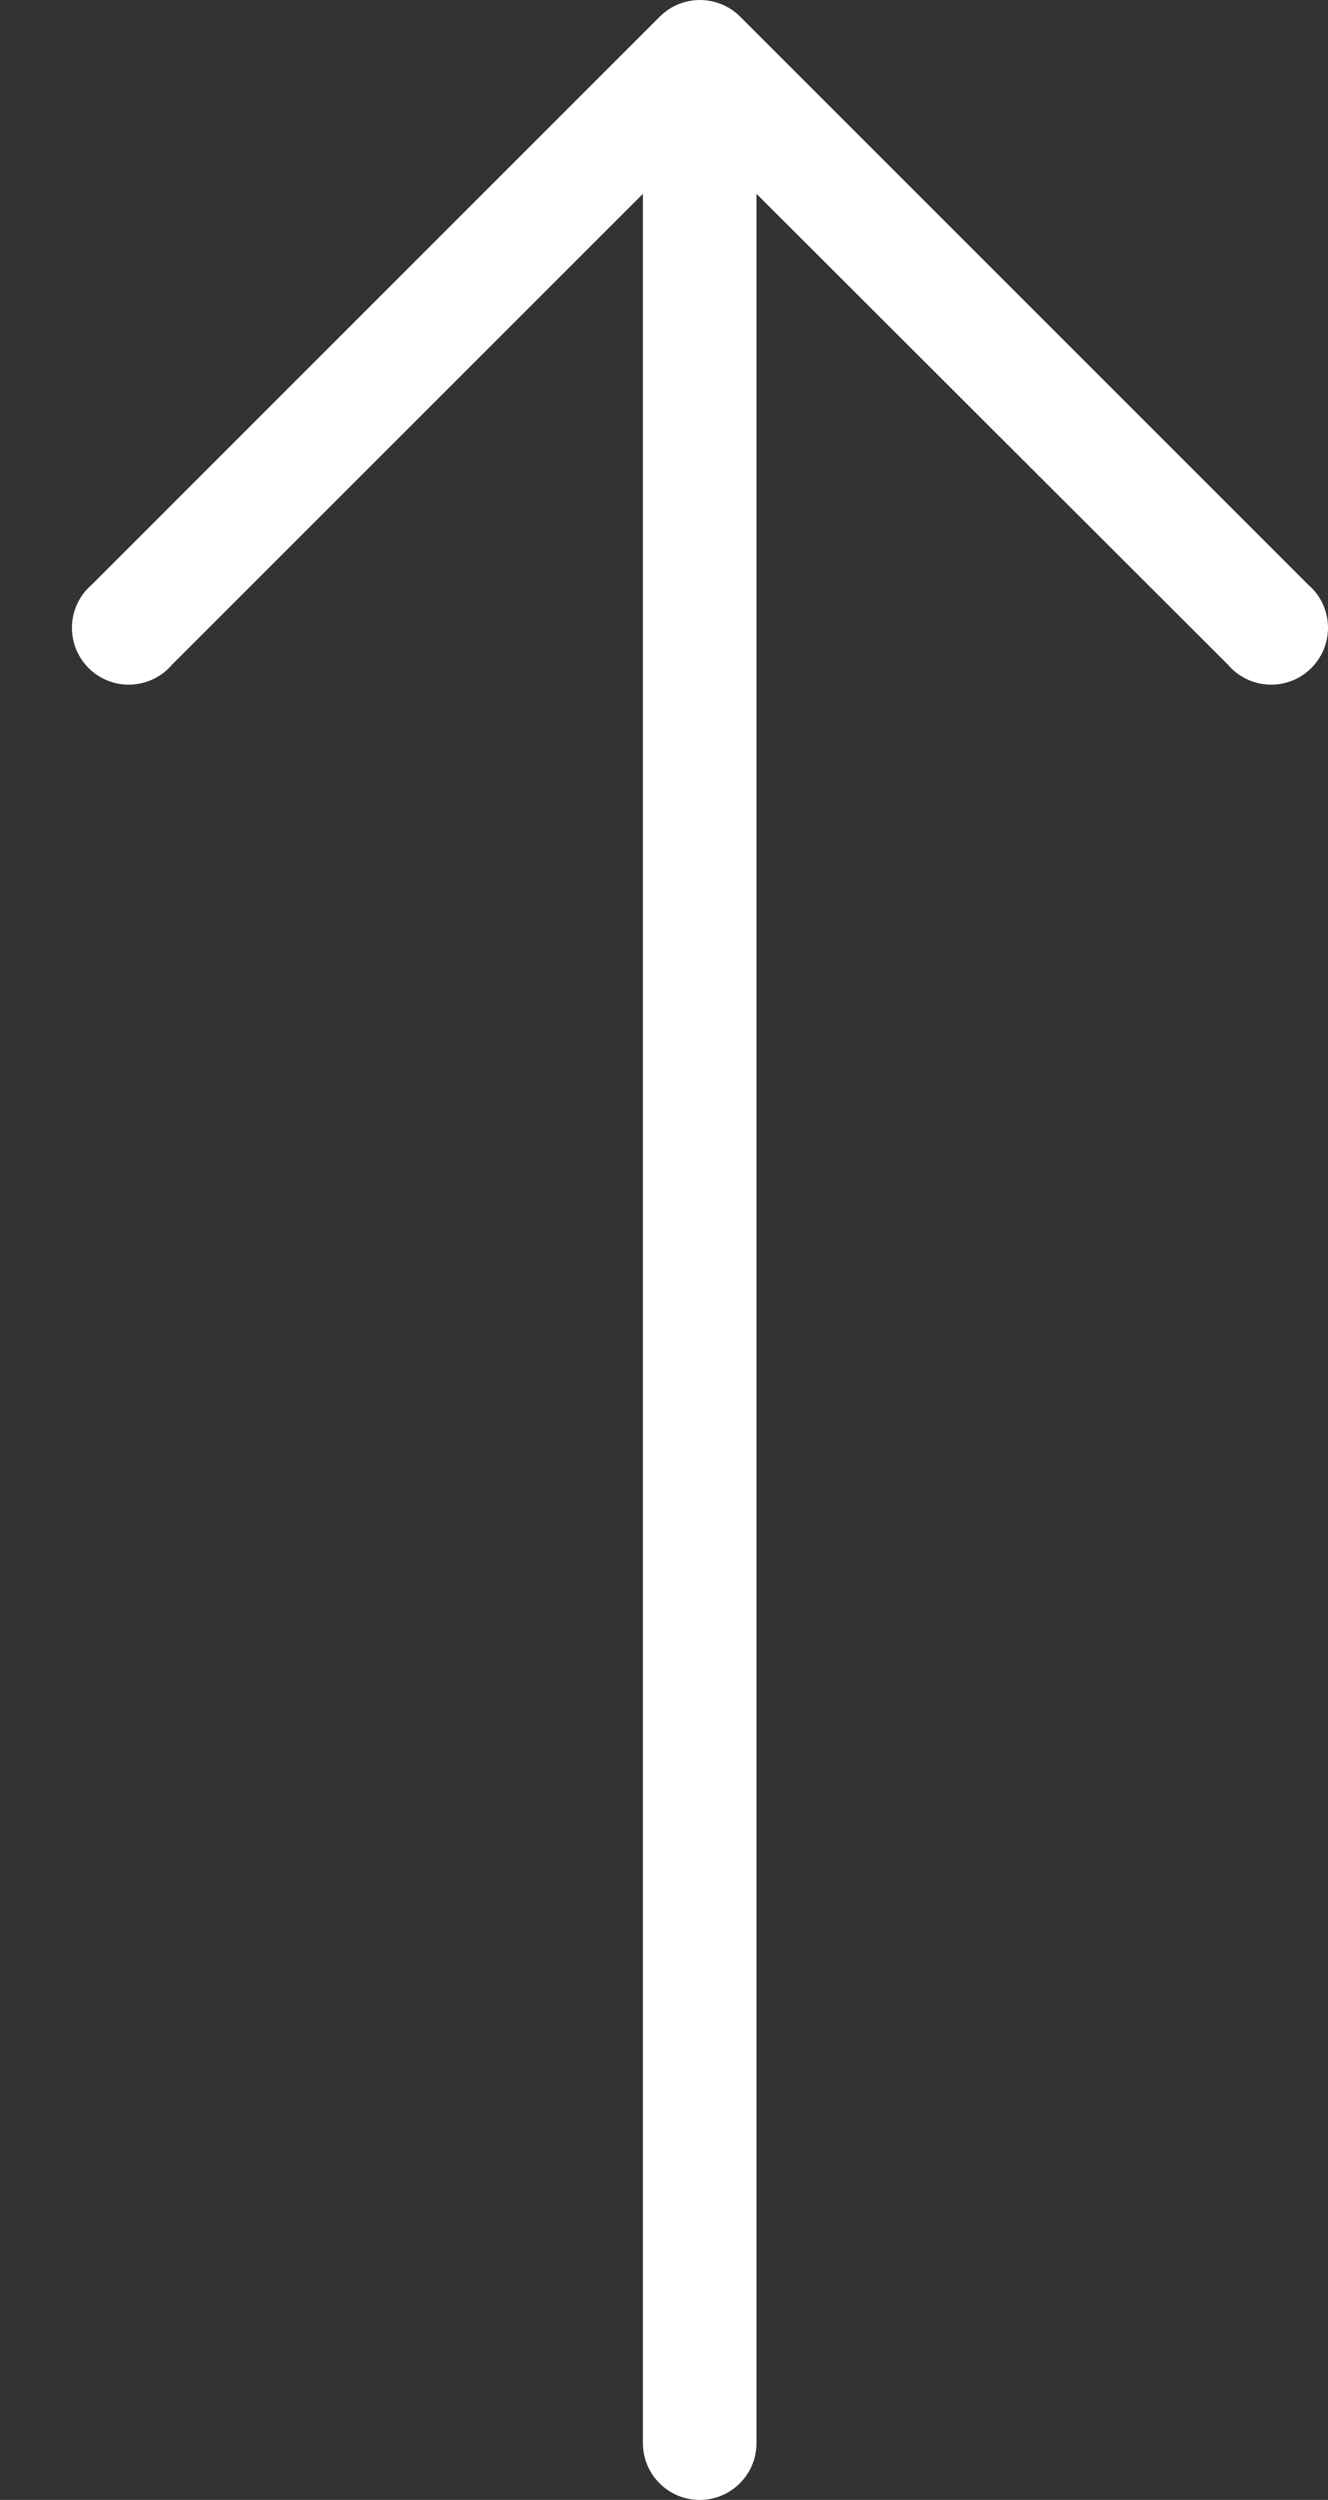 <svg width="17" height="32" viewBox="0 0 17 32" fill="none" xmlns="http://www.w3.org/2000/svg">
<rect x="0" y="0" width="17" height="32" fill="#333333" stroke="none"/>
<path d="M9.473 0.211L16.746 7.484C17.051 7.745 17.086 8.204 16.825 8.509C16.564 8.815 16.105 8.85 15.8 8.589C15.771 8.564 15.745 8.538 15.72 8.509L9.684 2.481L9.684 31.273C9.684 31.674 9.358 32 8.957 32C8.555 32 8.23 31.674 8.23 31.273L8.23 2.481L2.201 8.509C1.939 8.815 1.48 8.85 1.175 8.589C0.87 8.327 0.835 7.868 1.096 7.563C1.12 7.535 1.147 7.508 1.175 7.484L8.448 0.211C8.731 -0.07 9.189 -0.07 9.473 0.211Z" fill="white"/>
</svg>
